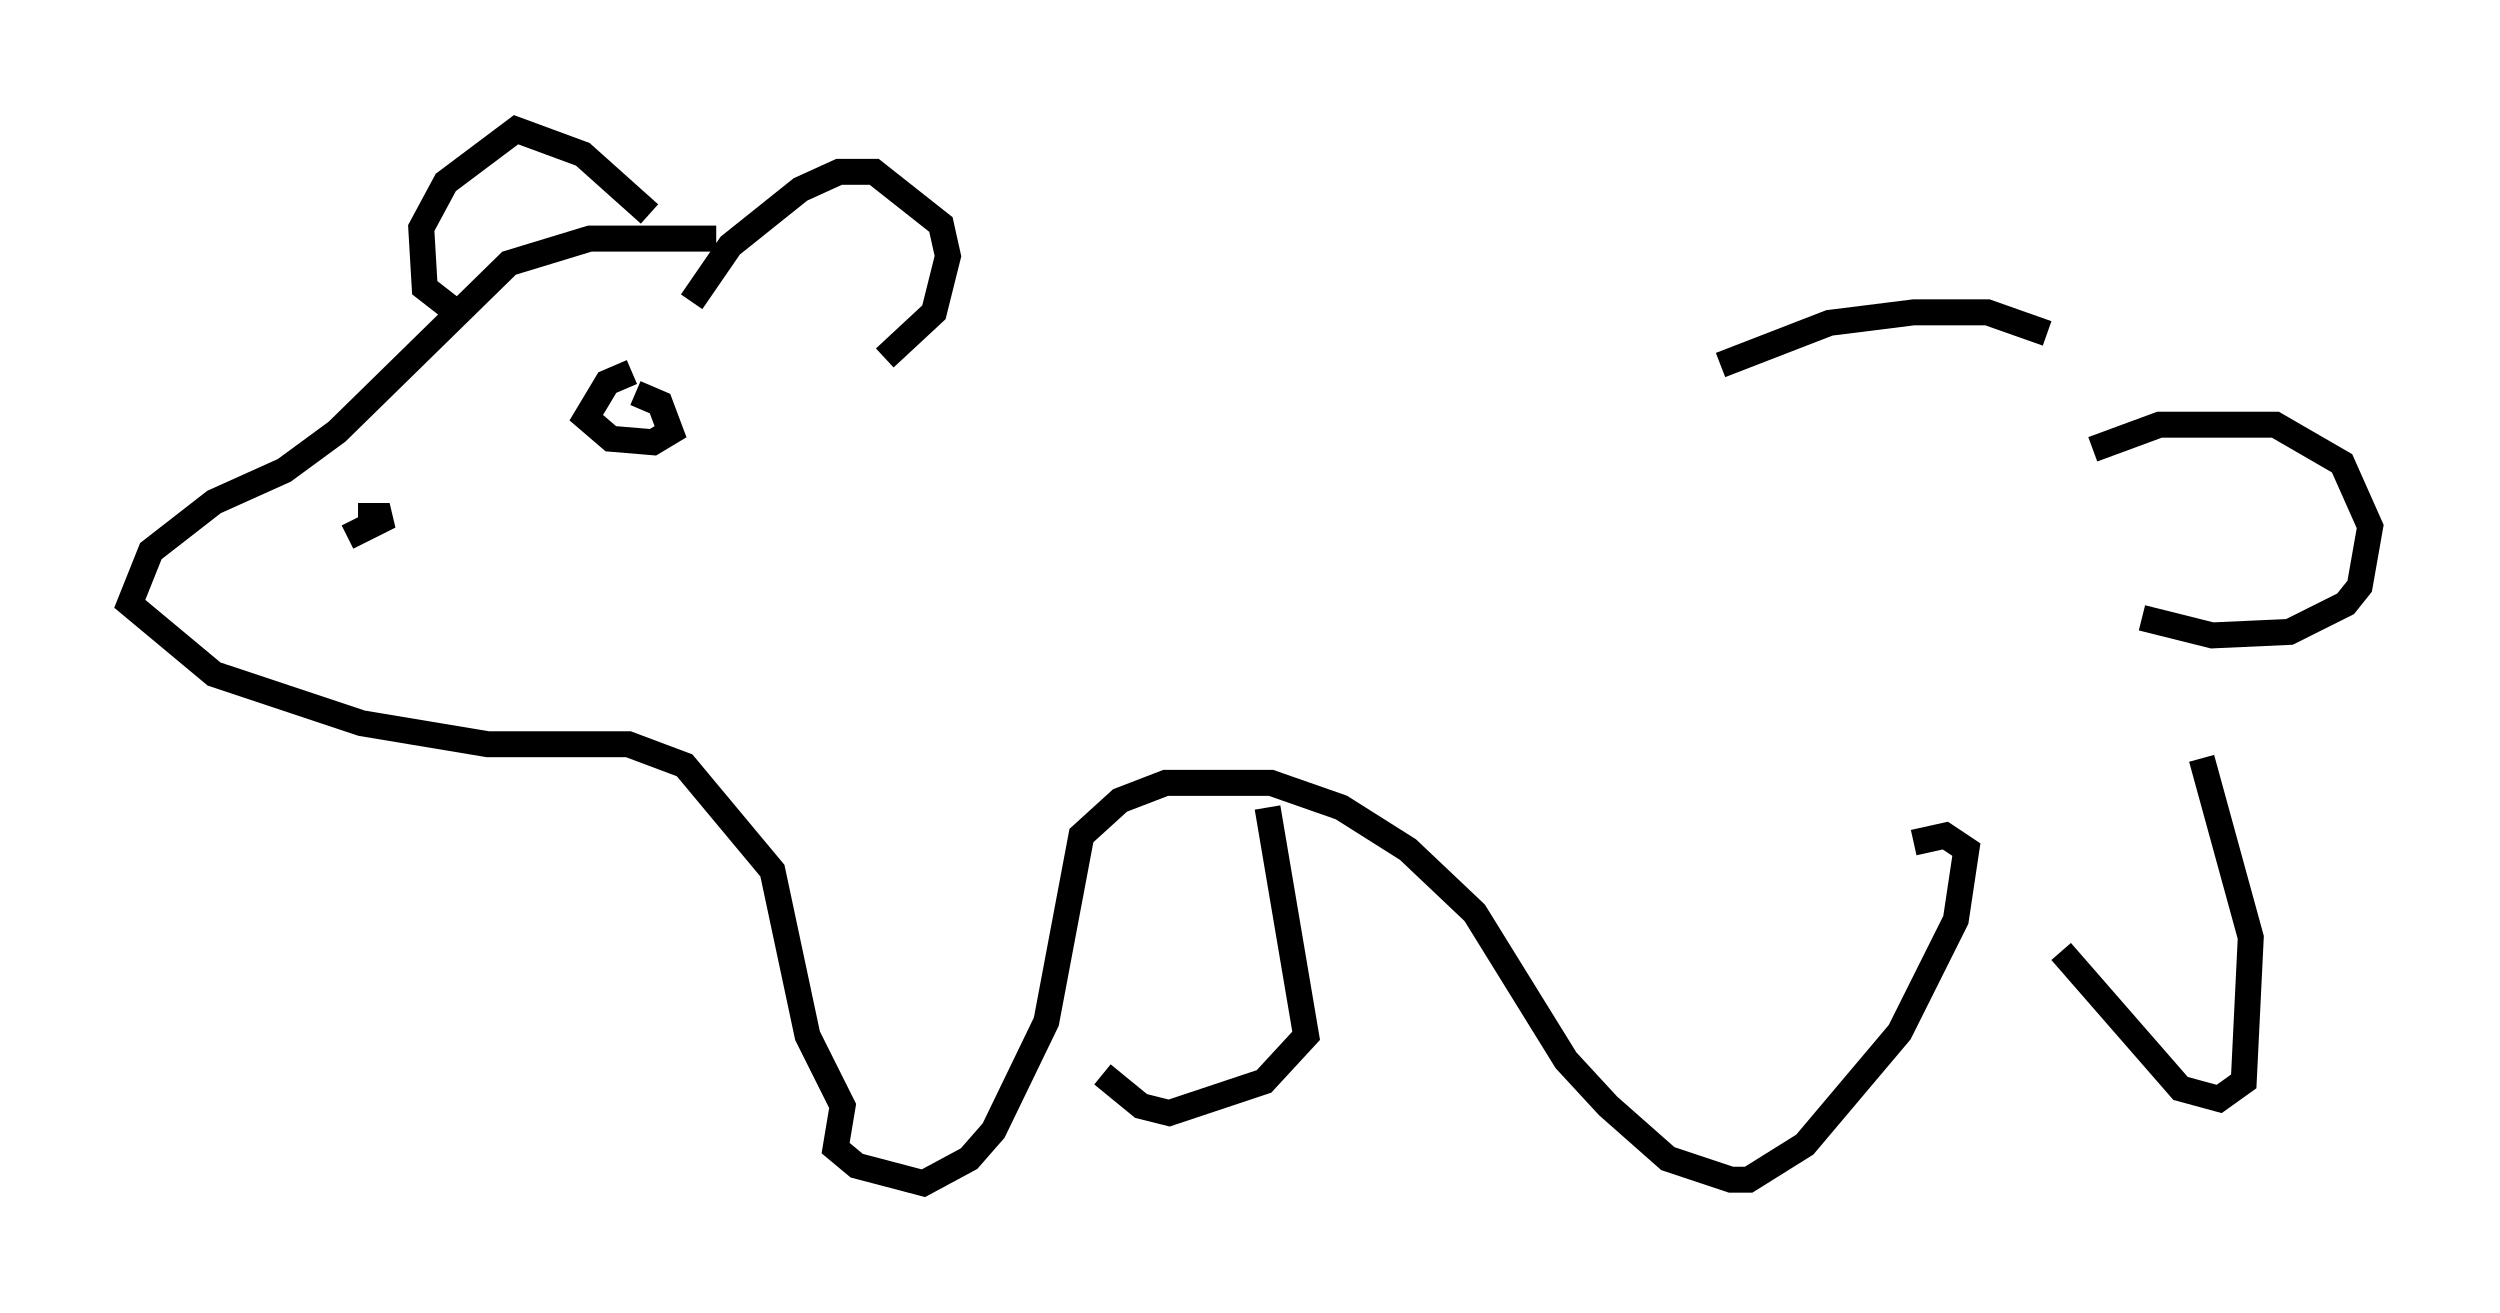 <?xml version="1.0" encoding="utf-8" ?>
<svg baseProfile="full" height="50.595" version="1.1" width="96.332" xmlns="http://www.w3.org/2000/svg" xmlns:ev="http://www.w3.org/2001/xml-events" xmlns:xlink="http://www.w3.org/1999/xlink"><defs /><rect fill="white" height="50.595" width="96.332" x="0" y="0" /><path d="M28.816, 10.277 m-1.218, -1.083 l-4.871, 0.0 -3.112, 0.947 l-6.631, 6.495 -2.03, 1.488 l-2.706, 1.218 -2.436, 1.894 l-0.812, 2.03 3.248, 2.706 l5.683, 1.894 4.871, 0.812 l5.413, 0.0 2.165, 0.812 l3.383, 4.059 1.353, 6.36 l1.353, 2.706 -0.271, 1.624 l0.812, 0.677 2.571, 0.677 l1.759, -0.947 0.947, -1.083 l2.03, -4.195 1.353, -7.172 l1.488, -1.353 1.759, -0.677 l4.059, 0.0 2.706, 0.947 l2.571, 1.624 2.571, 2.436 l3.518, 5.683 1.624, 1.759 l2.3, 2.03 2.436, 0.812 l0.677, 0.0 2.165, -1.353 l3.654, -4.33 2.165, -4.33 l0.406, -2.706 -0.812, -0.541 l-1.218, 0.271 m-24.898, -1.353 l1.488, 8.796 -1.624, 1.759 l-3.654, 1.218 -1.083, -0.271 l-1.488, -1.218 m36.941, -4.736 l4.601, 5.277 1.488, 0.406 l0.947, -0.677 0.271, -5.548 l-1.894, -6.901 m-18.538, -15.155 l4.195, -1.624 3.248, -0.406 l2.842, 0.0 2.3, 0.812 m1.759, 4.465 l2.571, -0.947 4.465, 0.0 l2.571, 1.488 1.083, 2.436 l-0.406, 2.3 -0.541, 0.677 l-2.165, 1.083 -2.977, 0.135 l-2.706, -0.677 m-58.186, -9.472 l-0.947, 0.406 -0.812, 1.353 l0.947, 0.812 1.624, 0.135 l0.677, -0.406 -0.406, -1.083 l-0.947, -0.406 m2.165, -3.518 l1.488, -2.165 2.706, -2.165 l1.488, -0.677 1.353, 0.0 l2.571, 2.03 0.271, 1.218 l-0.541, 2.165 -1.894, 1.759 m-9.066, -5.548 l-2.571, -2.3 -2.571, -0.947 l-2.706, 2.03 -0.947, 1.759 l0.135, 2.3 1.218, 0.947 m-4.195, 8.66 l1.624, -0.812 -1.218, 0.0 " fill="none" stroke="black" stroke-width="1" /></svg>